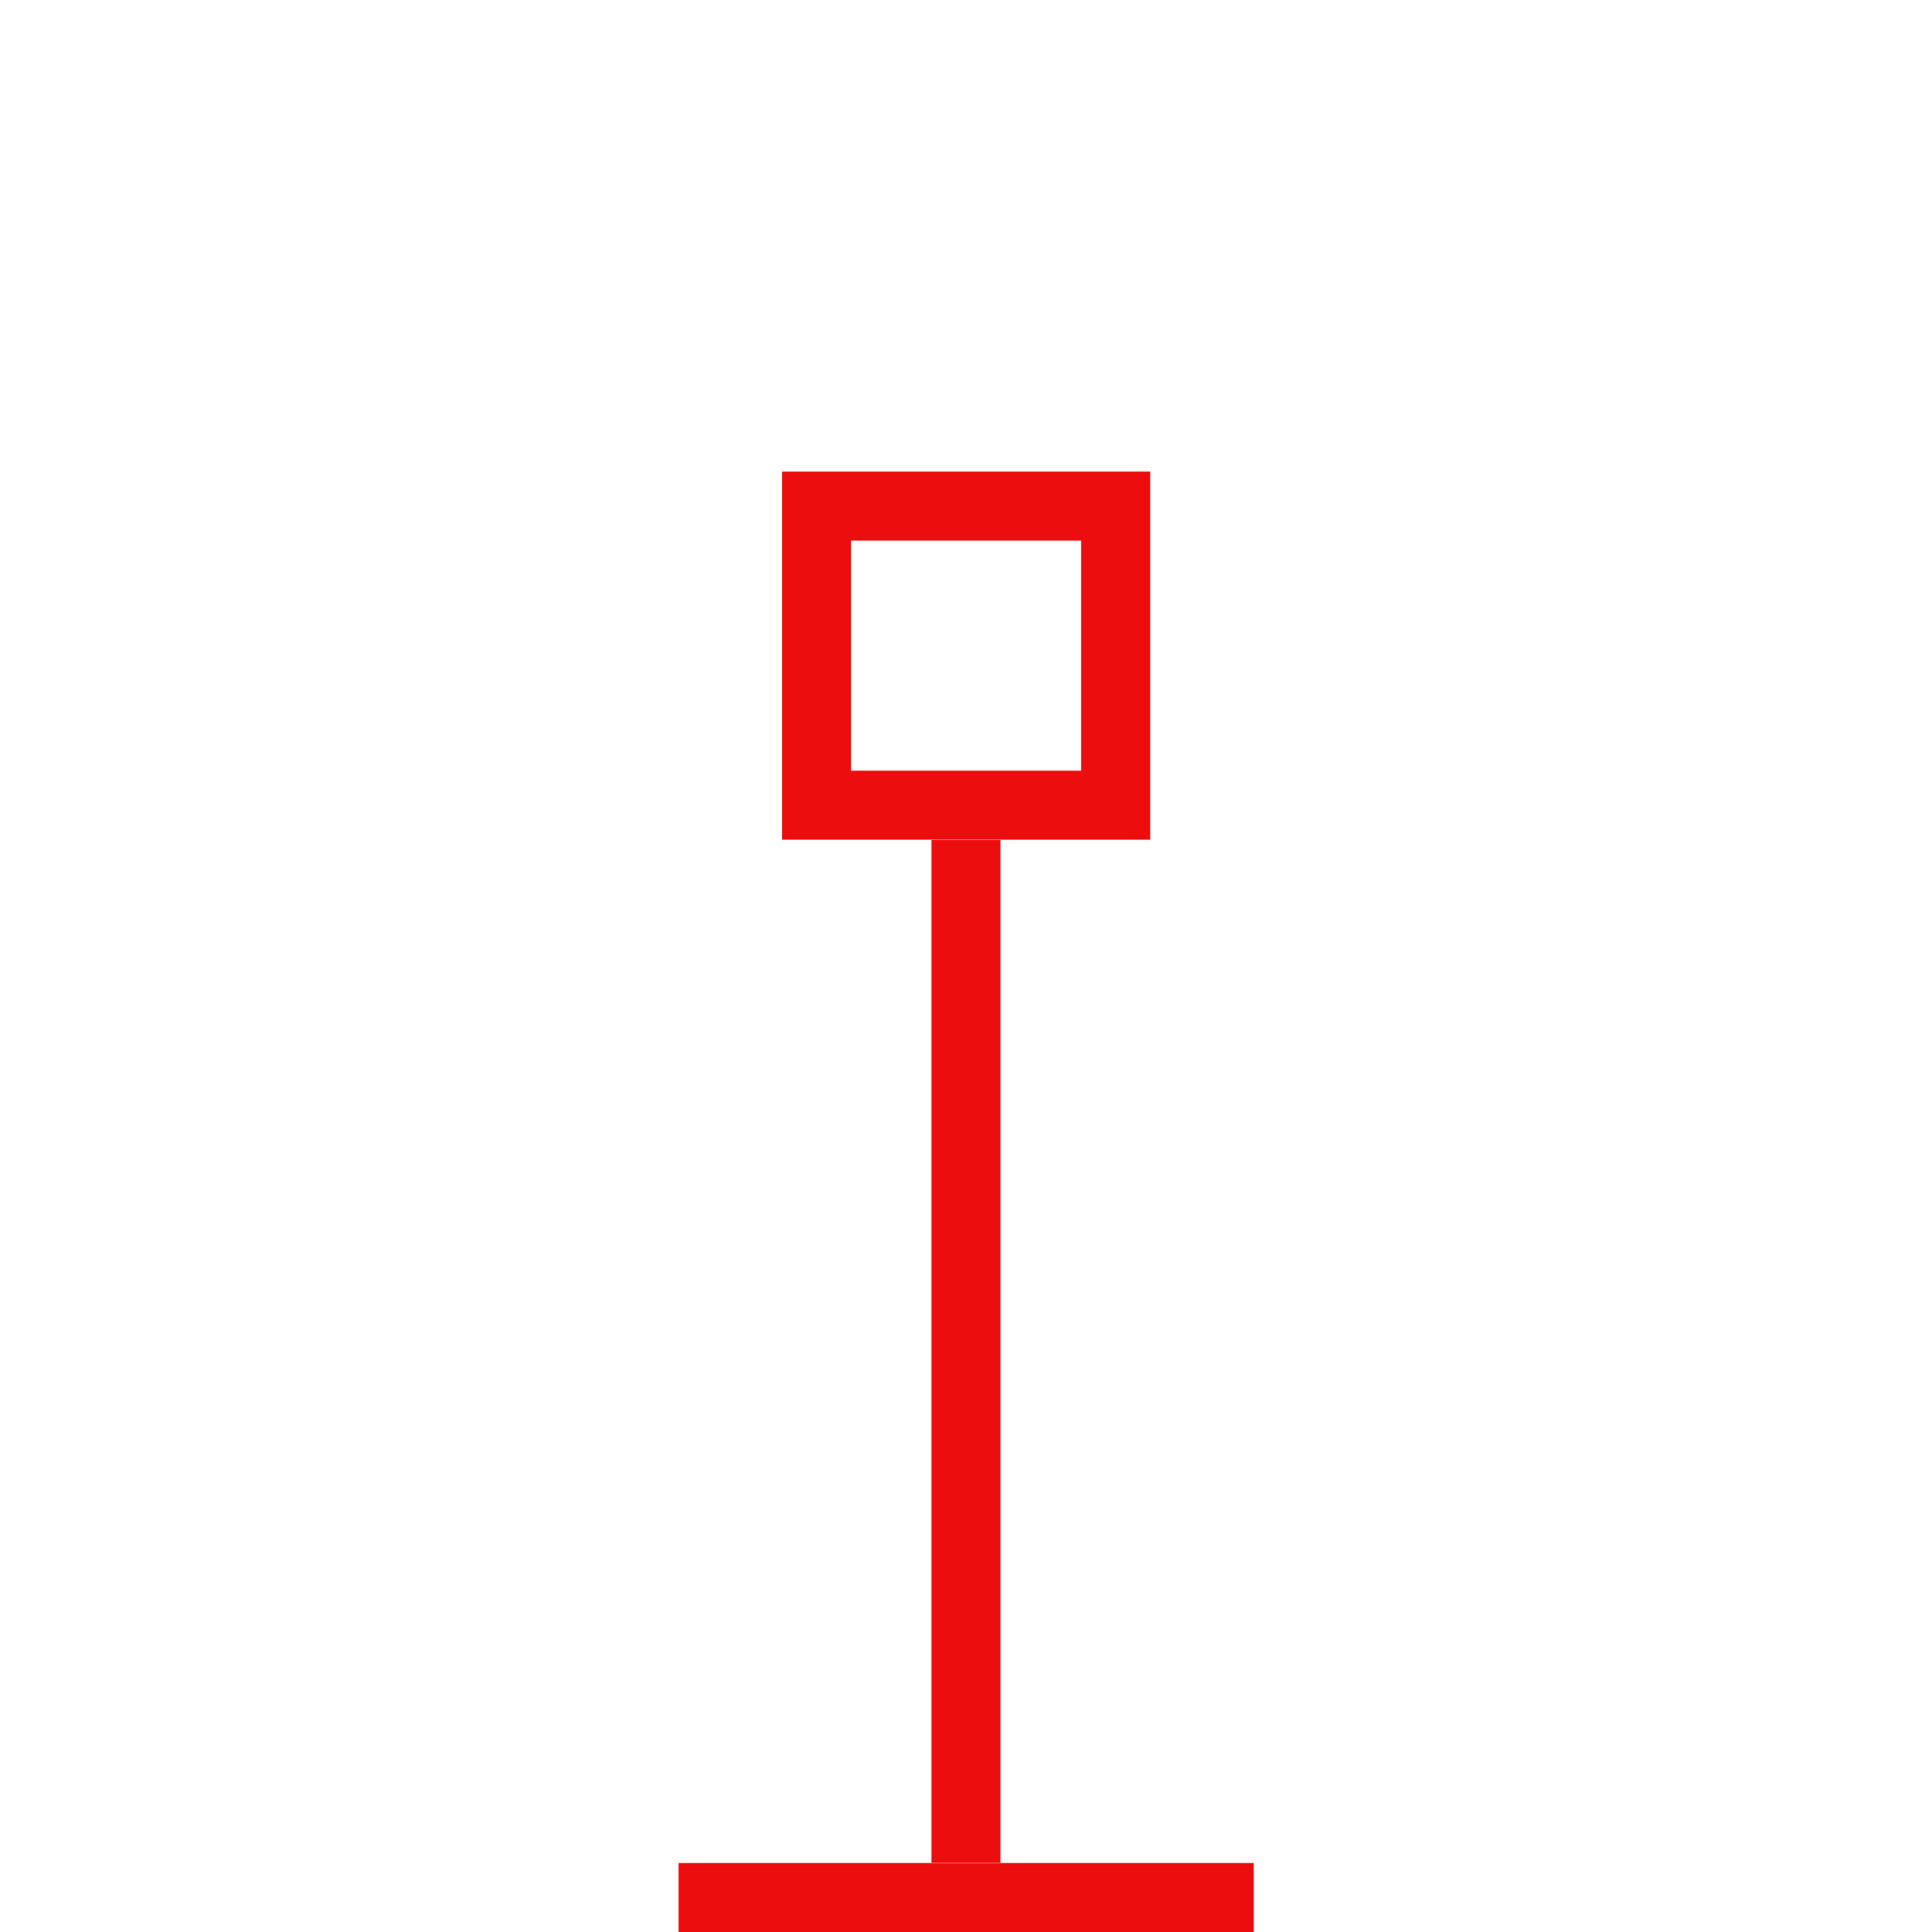 <svg width="32" height="32" viewBox="0 0 32 32" xmlns="http://www.w3.org/2000/svg">
  <g fill="none" fill-rule="evenodd">
    <path d="M11.24 30.857h9.526V32H11.24v-1.143Zm1.714-23.046h6.097v6.097h-6.097V7.811Zm1.143 1.143v3.811h3.811V8.954h-3.811Zm1.331 4.954v16.954h1.143v-16.96h-1.143v.006Z" fill="#EC0E0E" fill-rule="nonzero"/>
    <path d="M0 0h32v32H0z"/>
  </g>
</svg>
